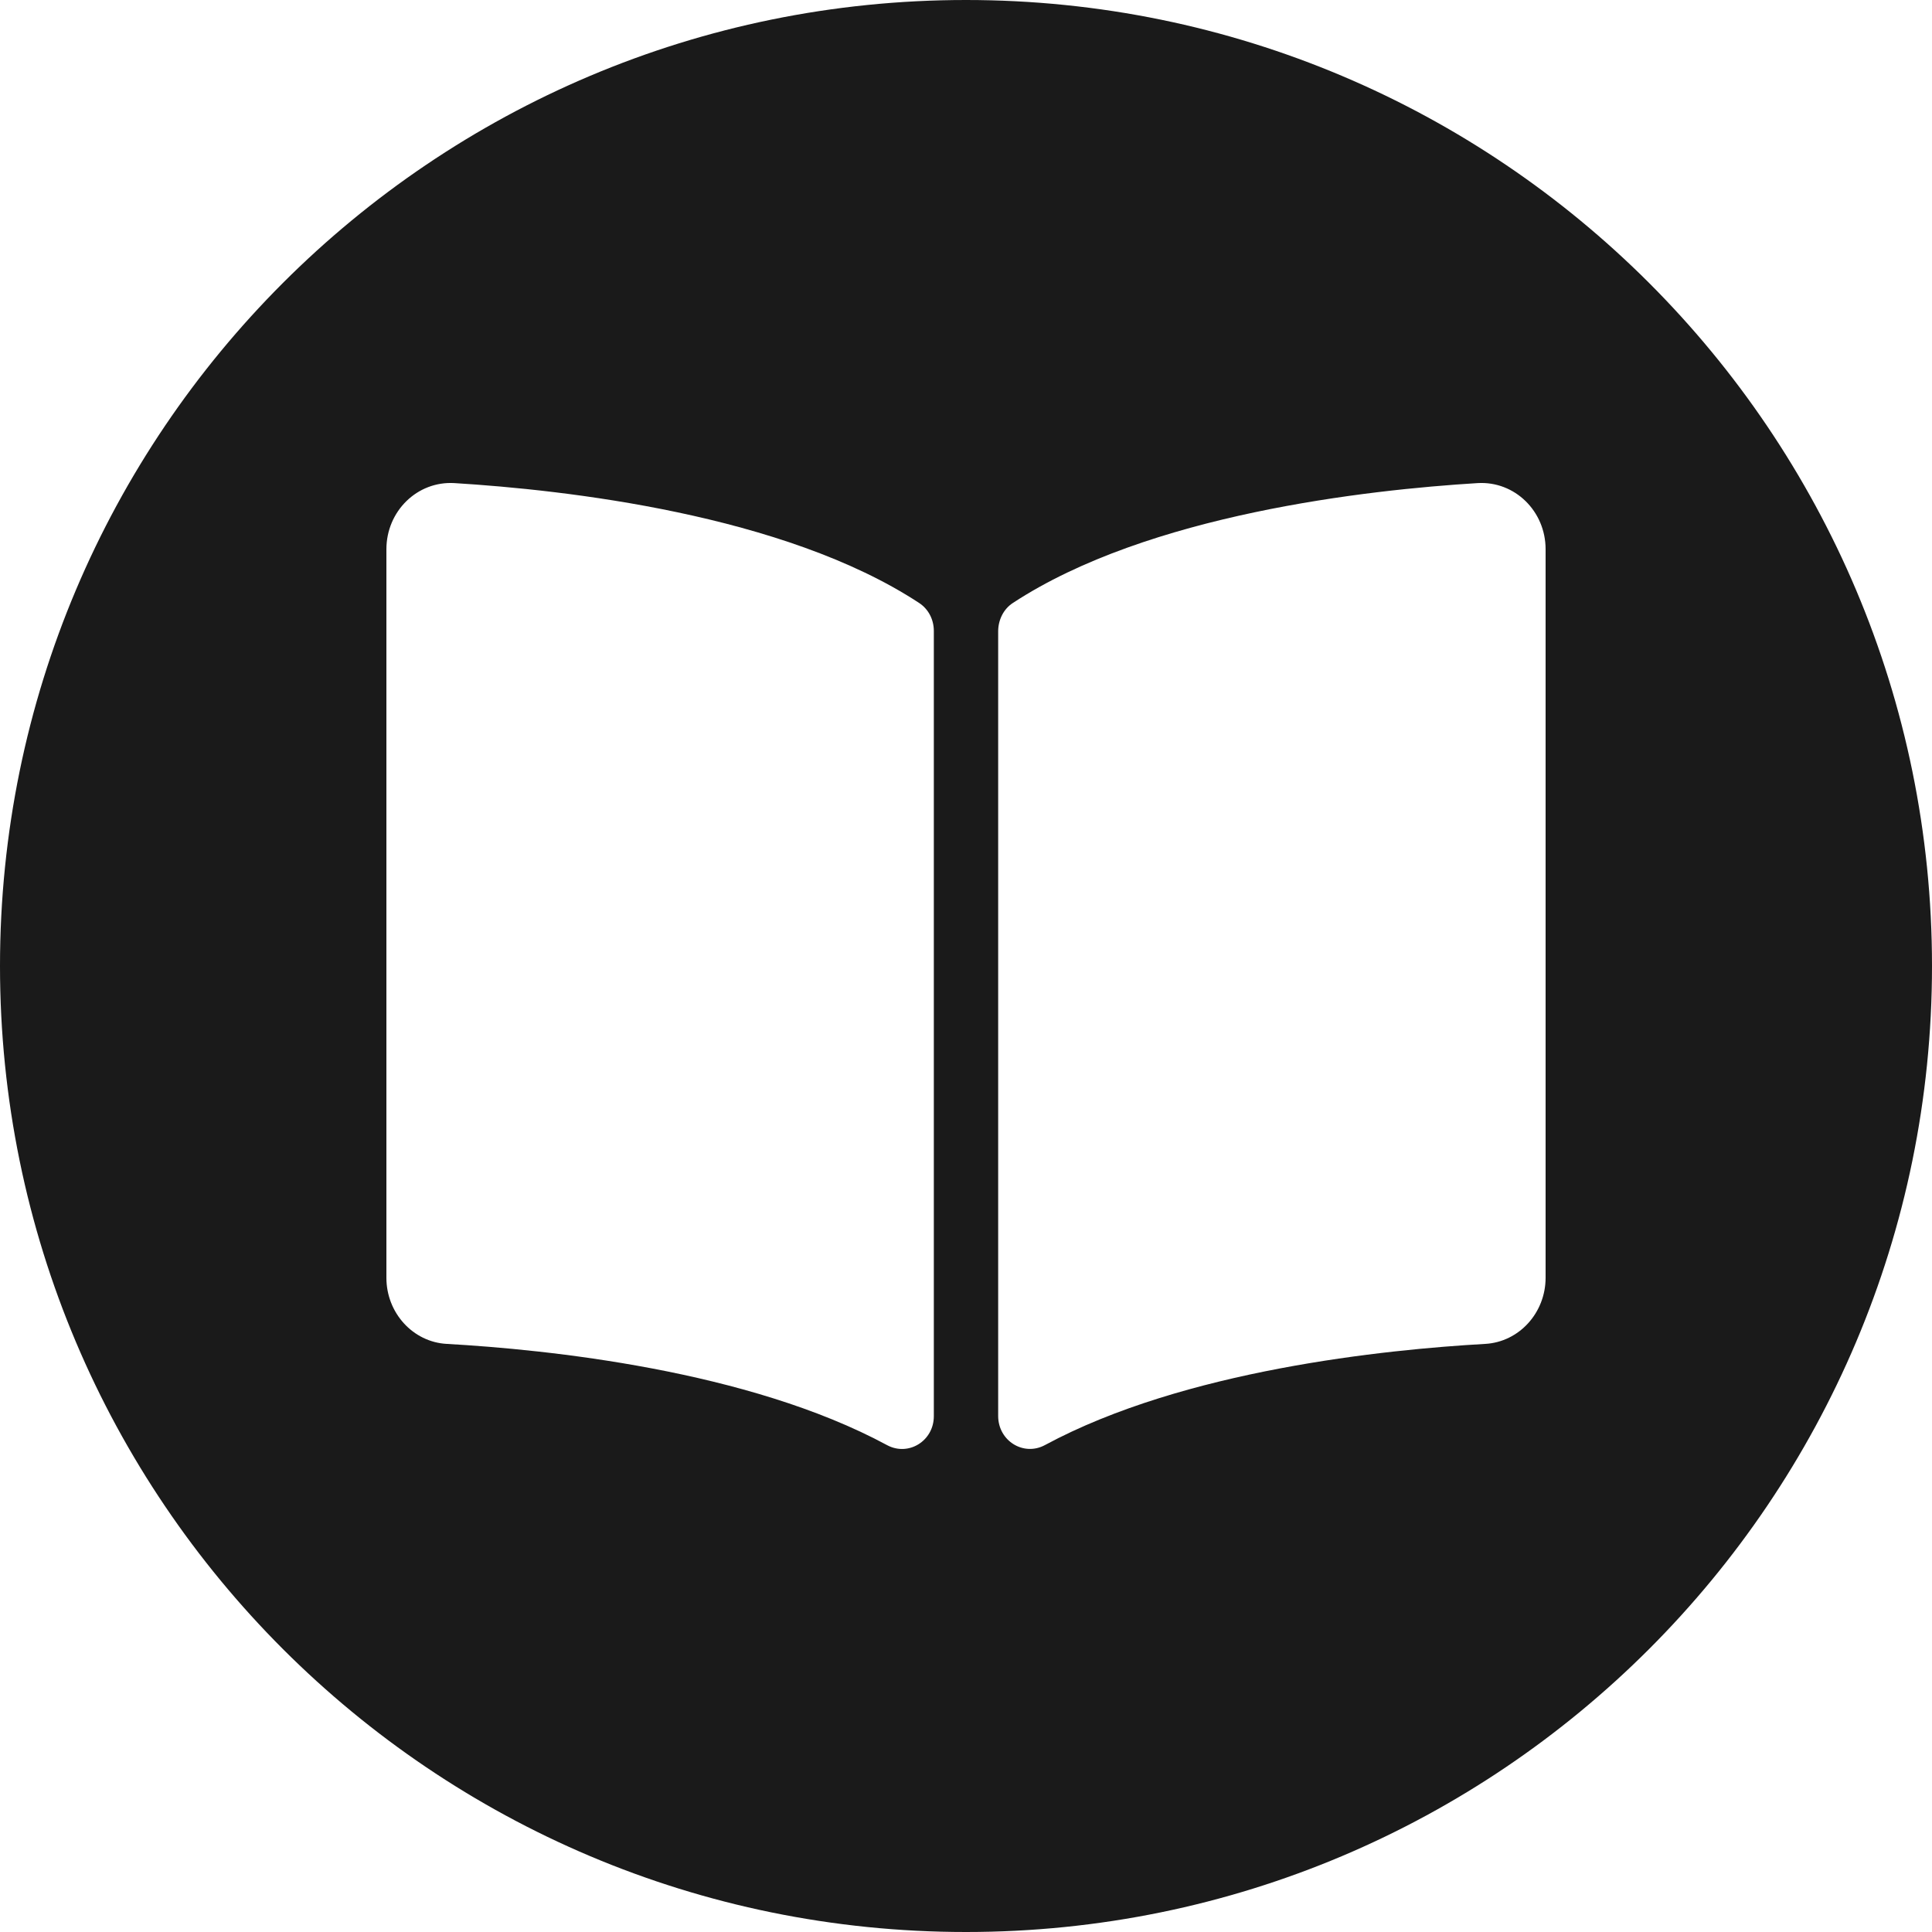 <svg width="20" height="20" viewBox="0 0 20 20" fill="none" xmlns="http://www.w3.org/2000/svg">
<path fill-rule="evenodd" clip-rule="evenodd" d="M10 20C15.523 20 20 15.523 20 10C20 4.477 15.523 0 10 0C4.477 0 0 4.477 0 10C0 15.523 4.477 20 10 20ZM10.485 6.242C11.886 5.323 14.155 5.071 15.296 5.001C15.68 4.978 16 5.291 16 5.686V13.227C16 13.59 15.726 13.892 15.375 13.912C14.344 13.97 12.259 14.182 10.818 14.959C10.596 15.079 10.333 14.916 10.333 14.658V6.536C10.333 6.418 10.388 6.305 10.485 6.242ZM4.704 5.001C5.845 5.071 8.115 5.323 9.515 6.242C9.612 6.306 9.667 6.414 9.667 6.532V14.66C9.667 14.917 9.404 15.079 9.183 14.96C7.742 14.182 5.656 13.97 4.625 13.912C4.274 13.893 4 13.59 4 13.228V5.686C4 5.291 4.32 4.978 4.704 5.001Z" fill="#1A1A1A"/>
</svg>
